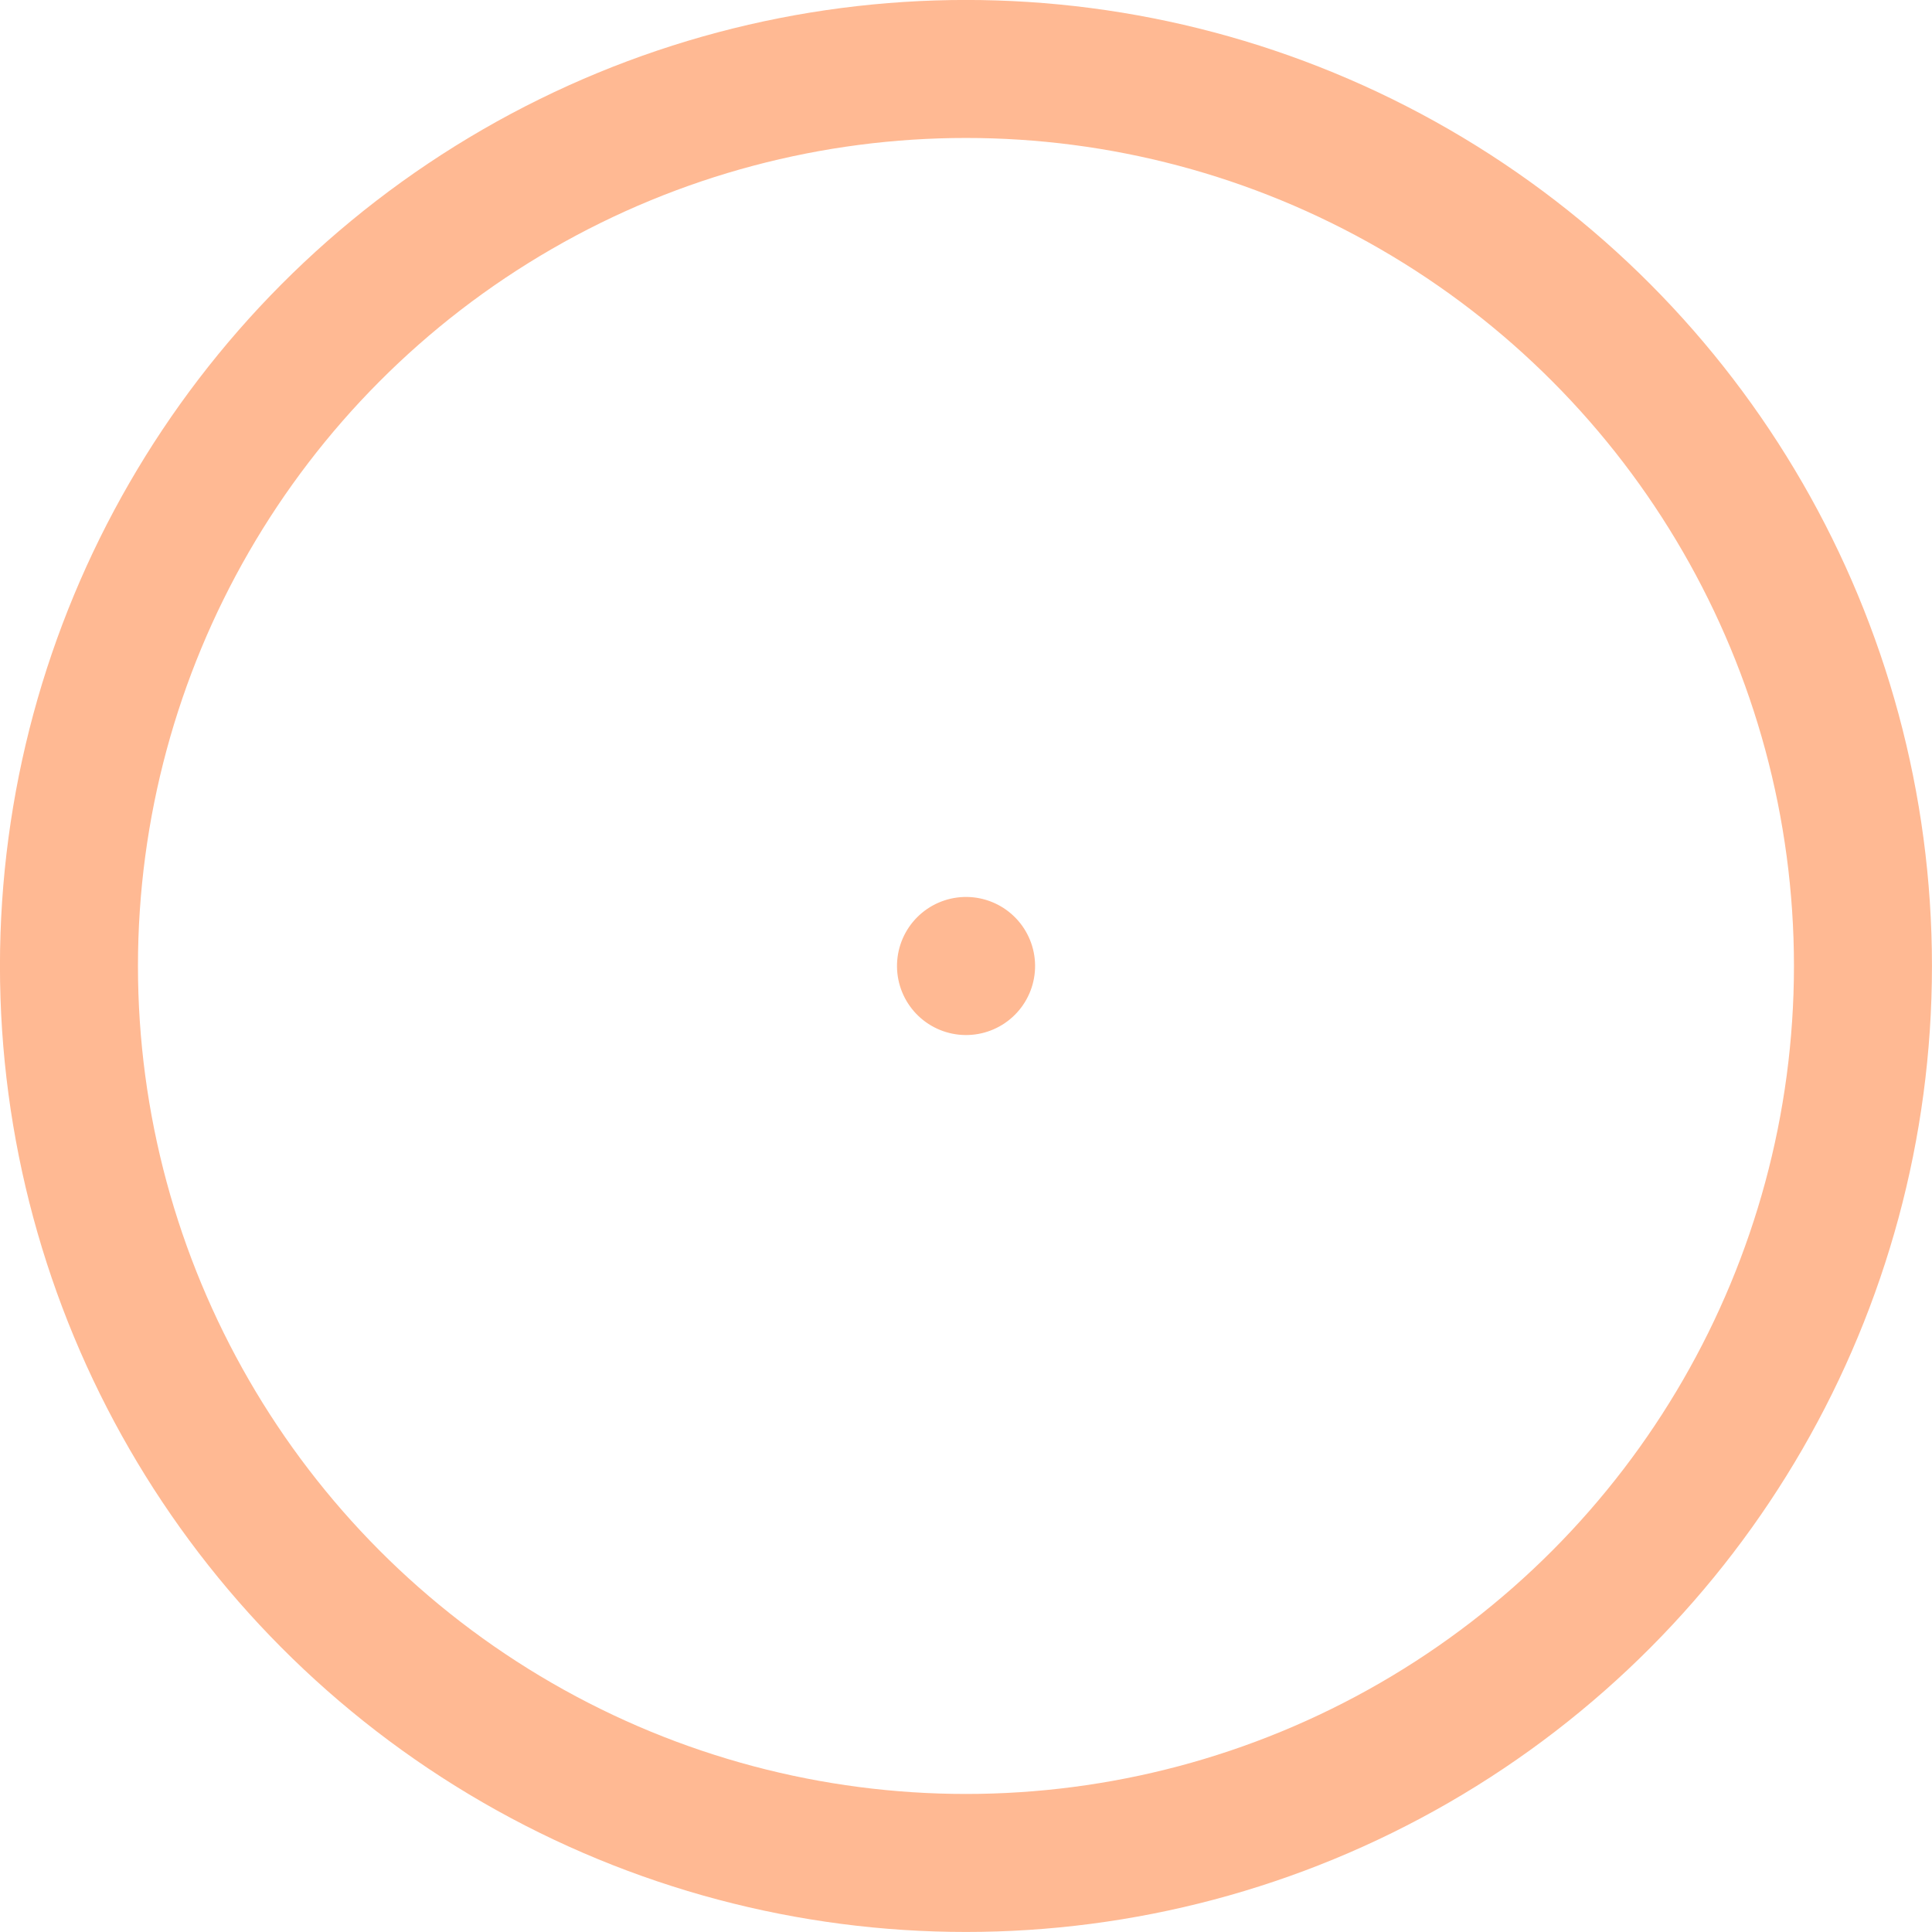 <svg xmlns="http://www.w3.org/2000/svg" width="22.945" height="22.945" viewBox="0 0 22.945 22.945">
  <g id="icon_close-menu" transform="translate(0.819 0.819)">
    <g id="Component_149_1" data-name="Component 149 – 1">
      <path id="Union_1" data-name="Union 1" d="M13584.223,8911.223h0v0h0v0Z" transform="translate(-3293.656 -15896.029) rotate(45)" fill="none" stroke="#ffb993" stroke-linecap="round" stroke-linejoin="round" stroke-width="1.64"/>
      <circle id="Ellipse_123" data-name="Ellipse 123" cx="10.653" cy="10.653" r="10.653" fill="none" stroke="#ffb993" stroke-linecap="round" stroke-linejoin="round" stroke-width="1.639"/>
    </g>
  </g>
</svg>
